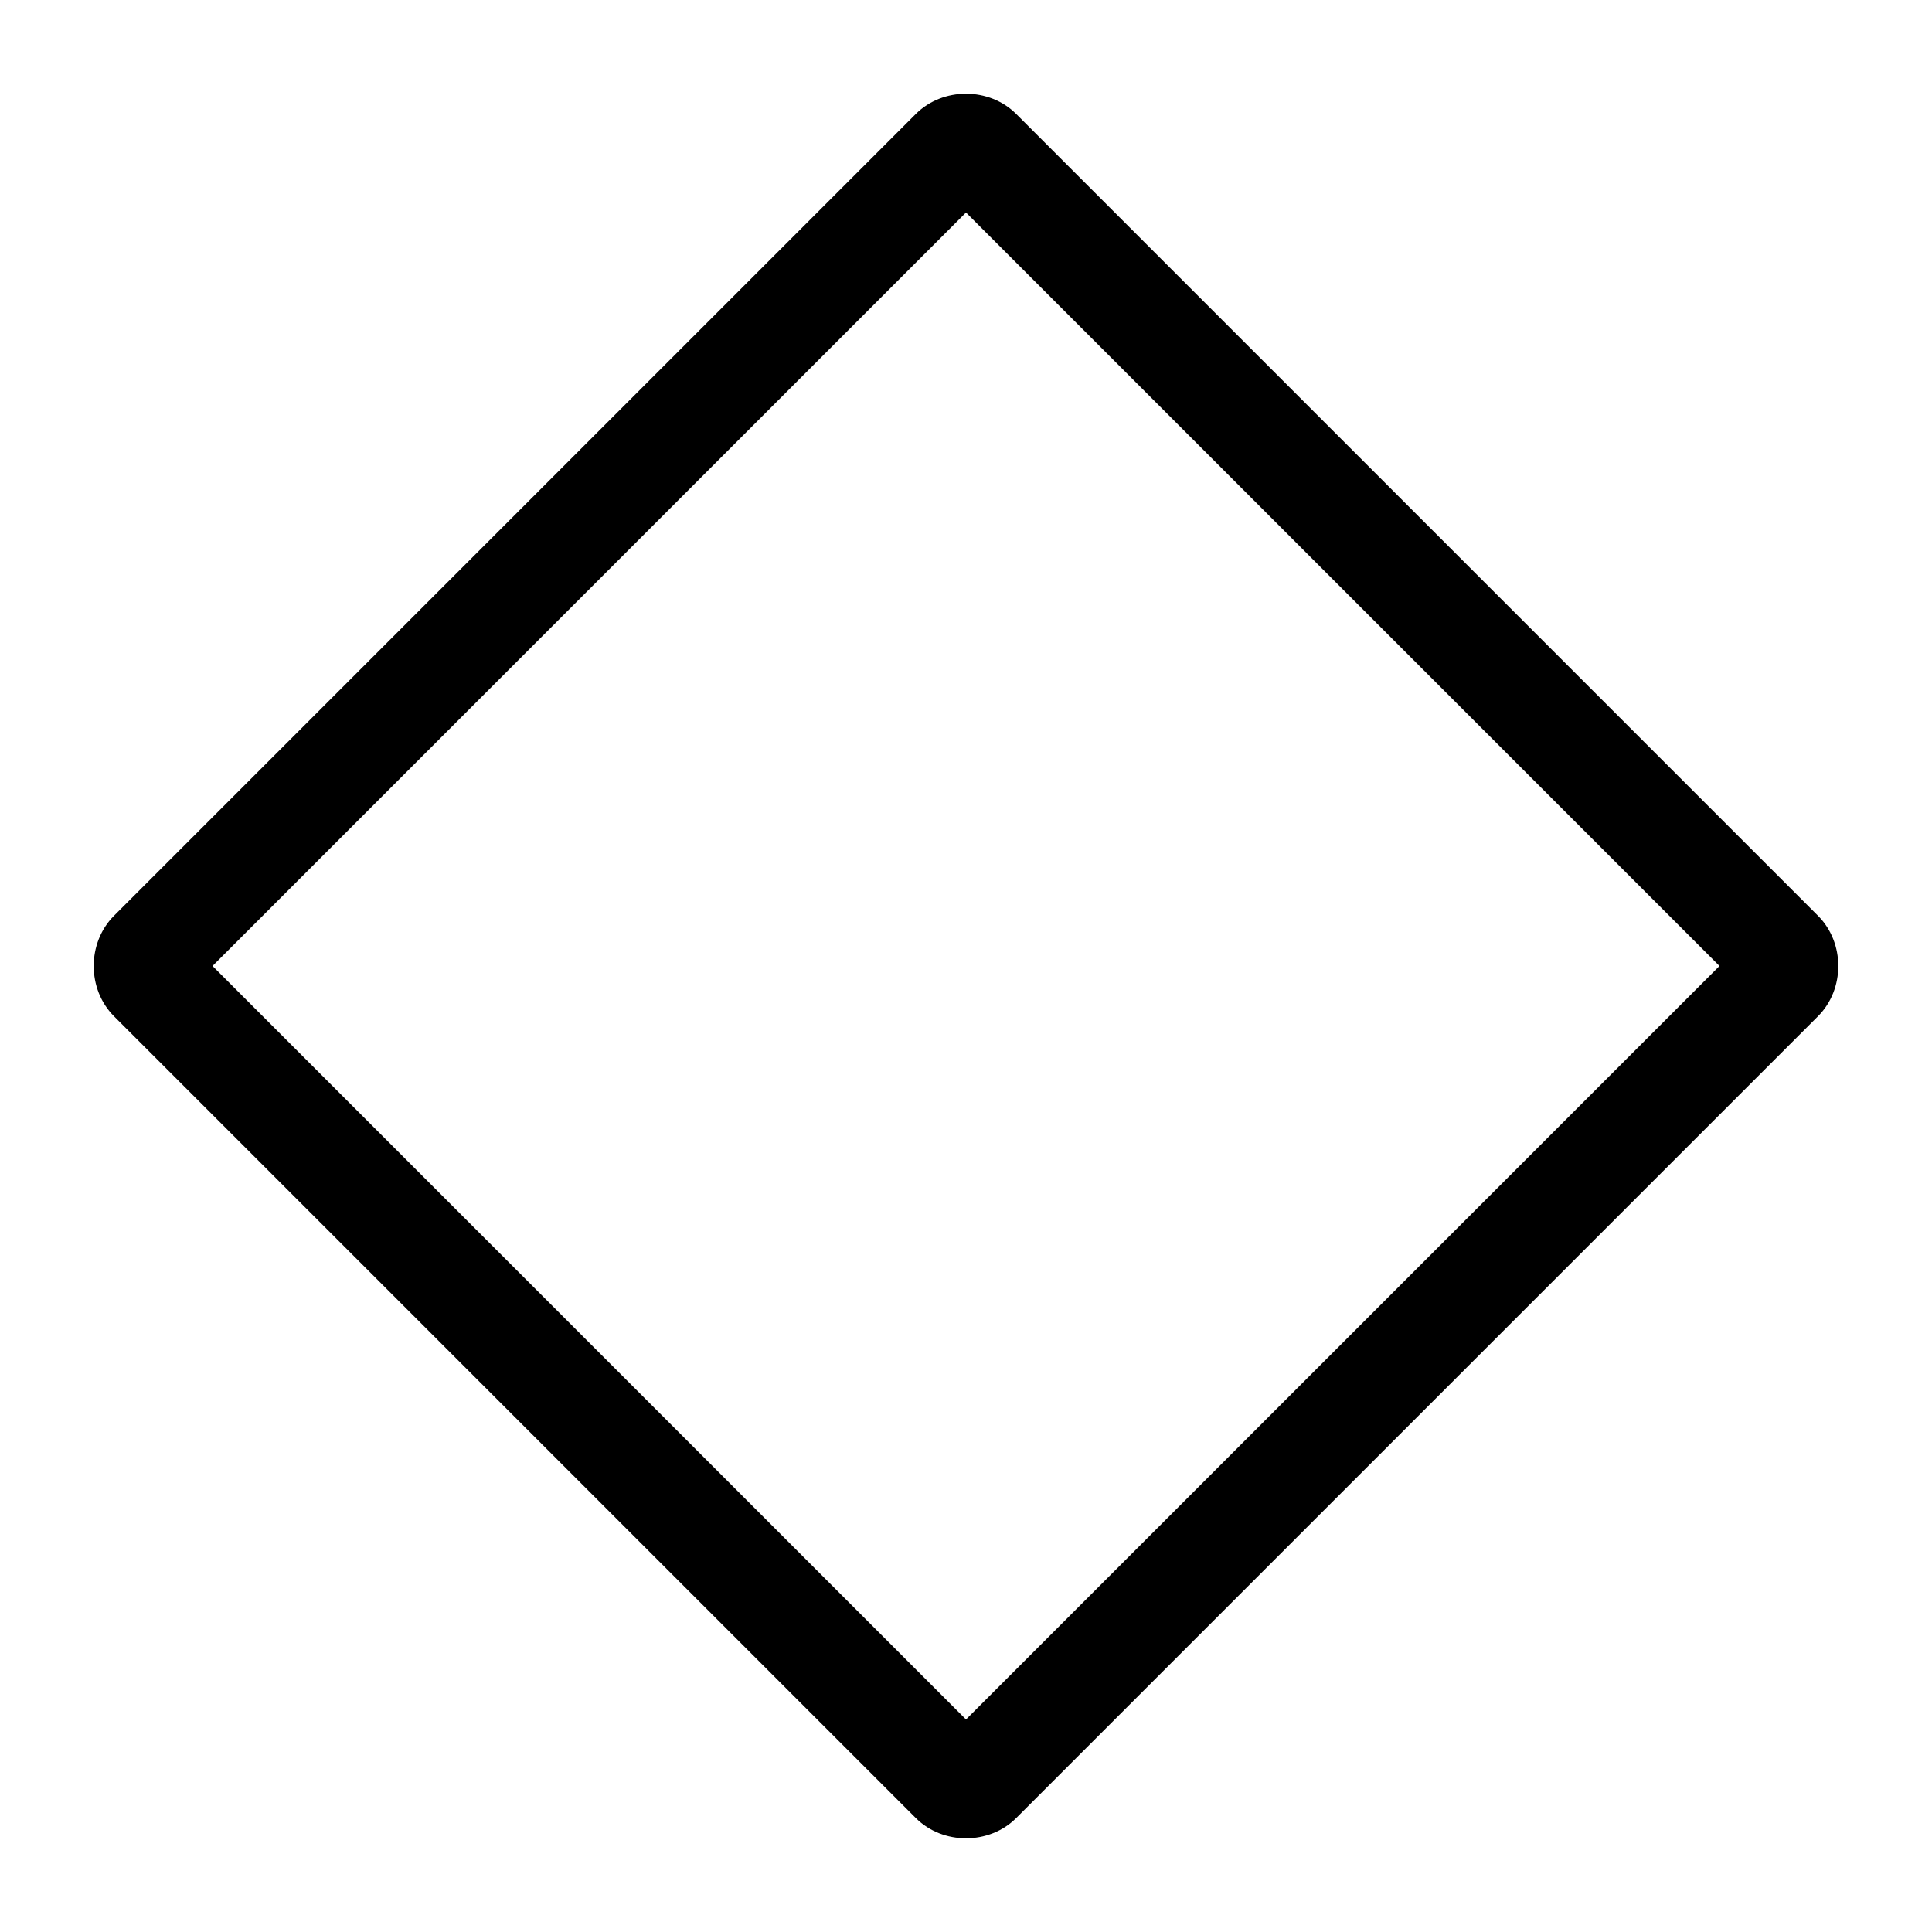 <svg height="1000" width="1000.0" xmlns="http://www.w3.org/2000/svg"><path d="m59 474c-14 14-14 38 0 52l415 415c14 14 38 14 52 0l415-415c14-14 14-38 0-52l-415-415c-14-14-38-14-52 0l-415 415z m51 26l390-390 390 390-390 390-390-390z" /></svg>
